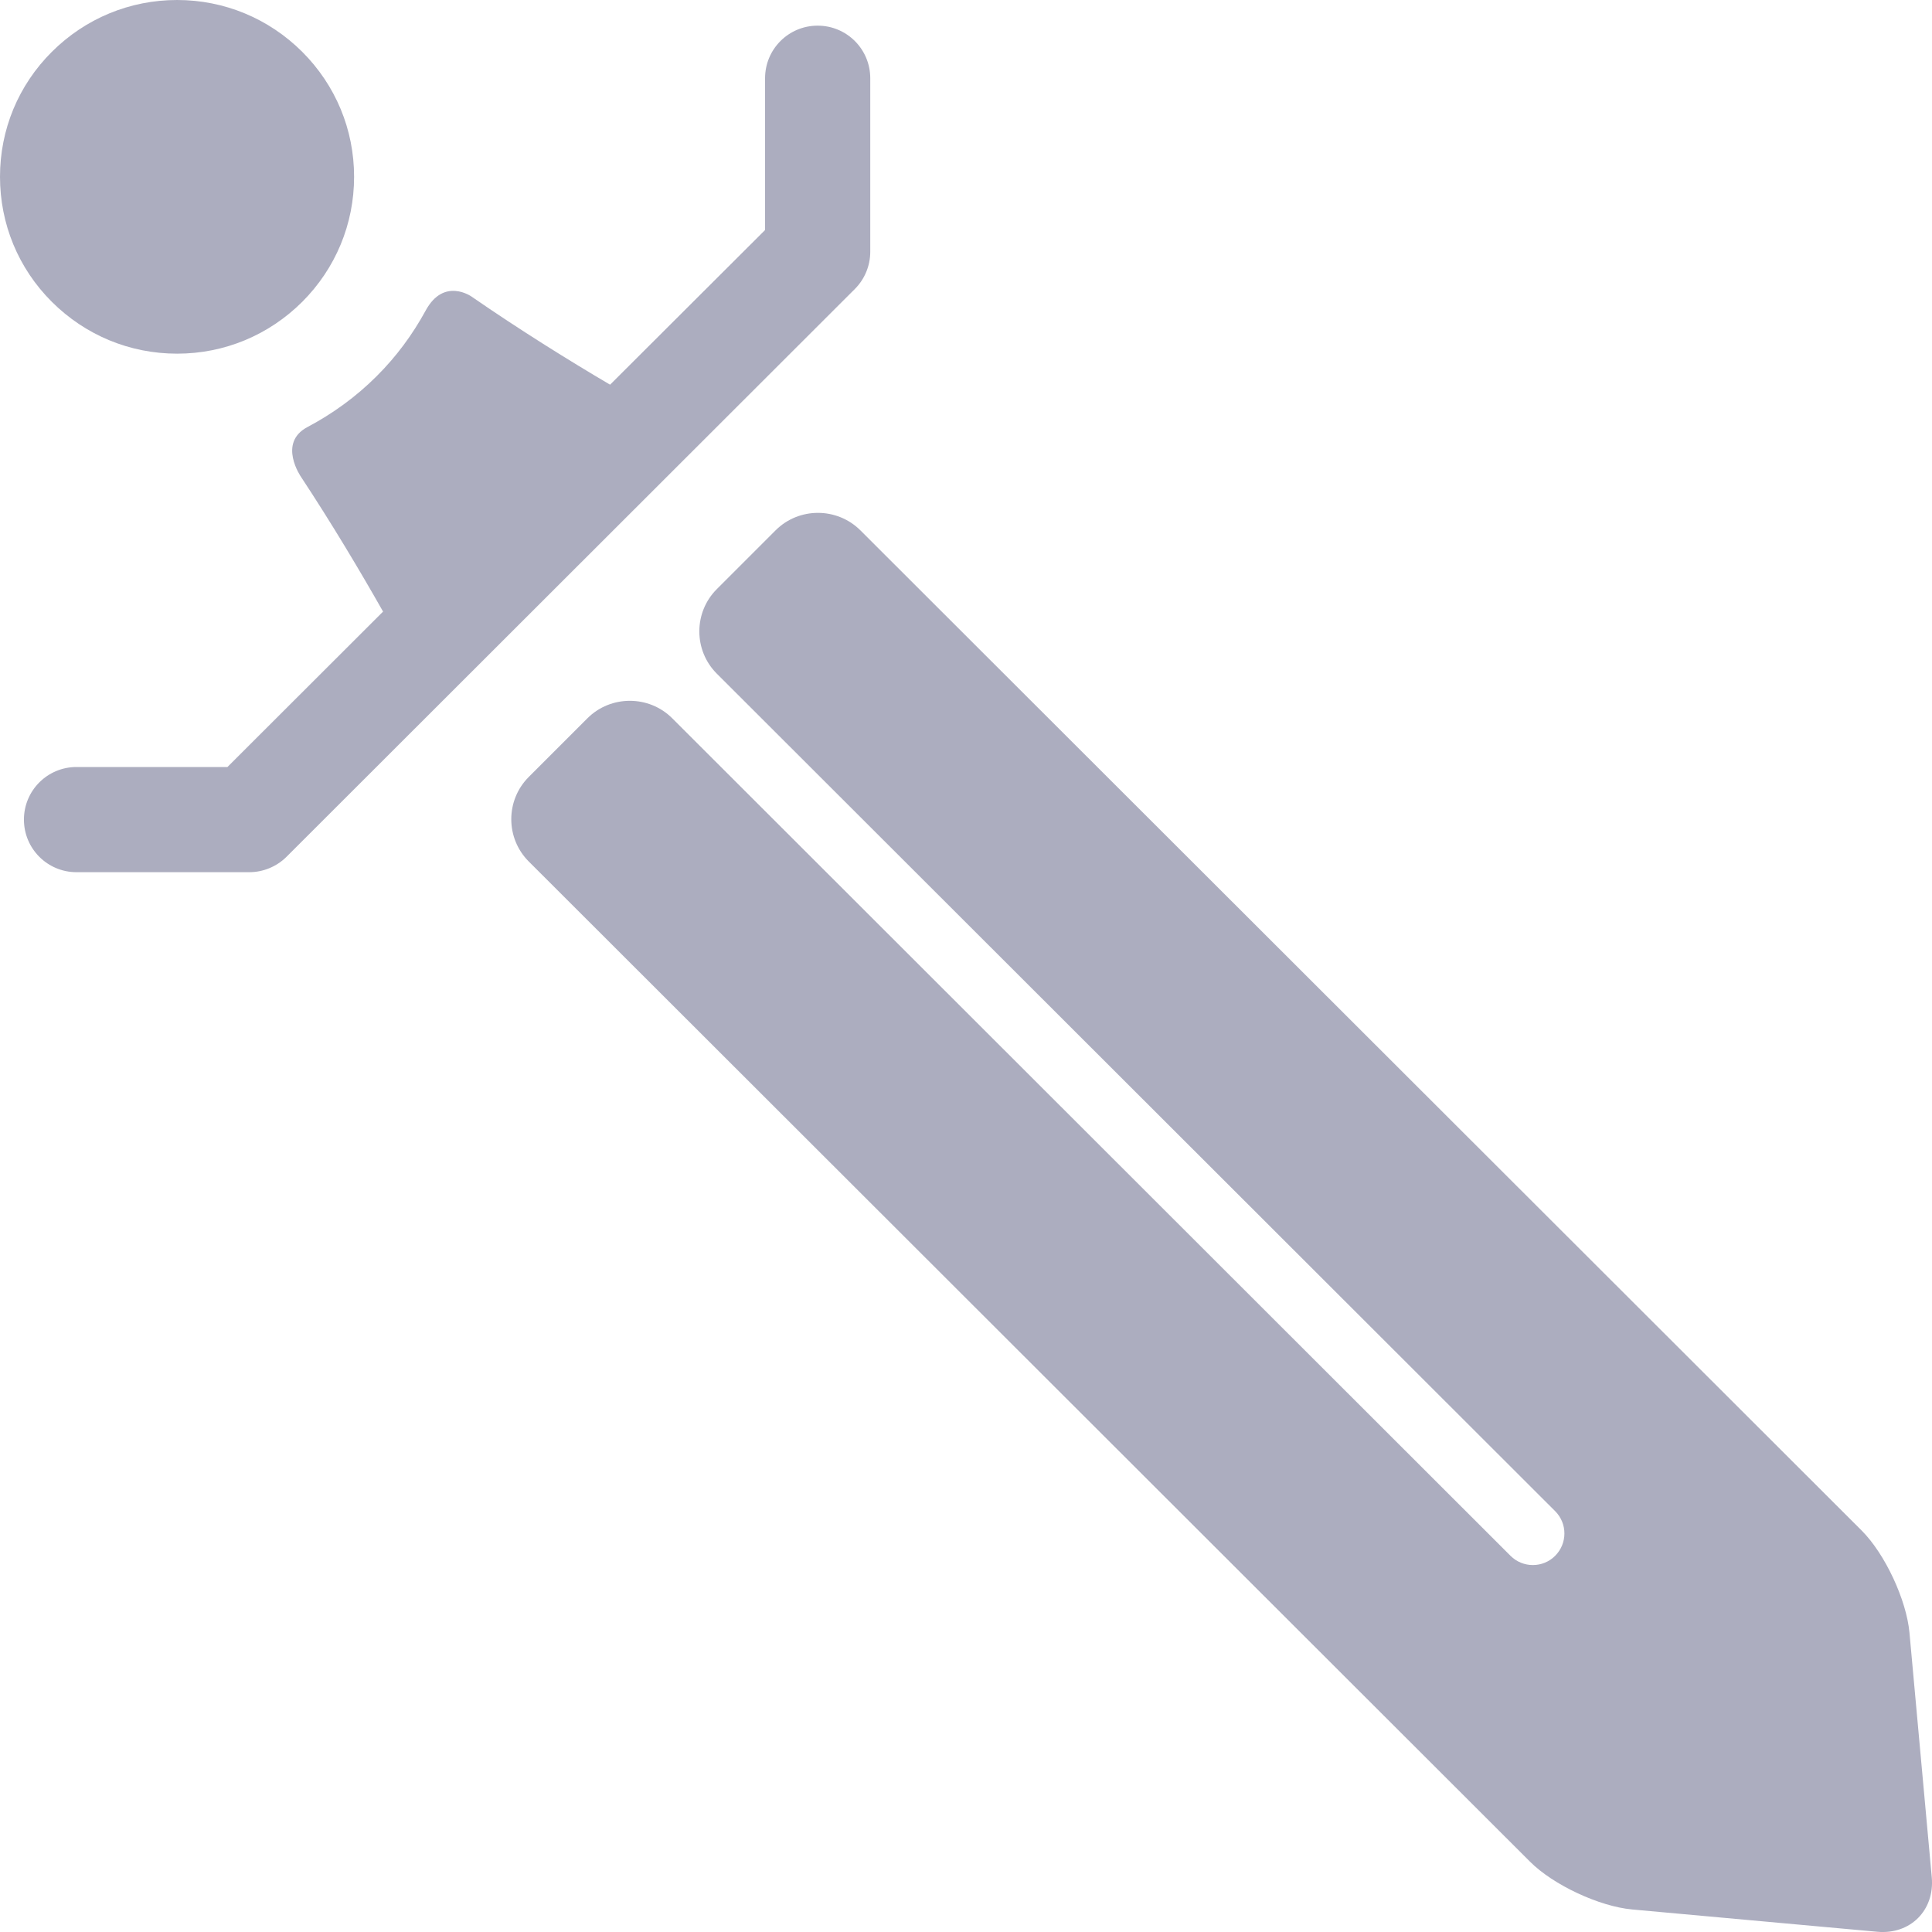 <?xml version="1.0" encoding="UTF-8"?>
<svg width="18px" height="18px" viewBox="0 0 18 18" version="1.1" xmlns="http://www.w3.org/2000/svg" xmlns:xlink="http://www.w3.org/1999/xlink">
    <!-- Generator: Sketch 52.3 (67297) - http://www.bohemiancoding.com/sketch -->
    <title>Combined Shape 2</title>
    <desc>Created with Sketch.</desc>
    <g id="Page-2" stroke="none" stroke-width="1" fill="none" fill-rule="evenodd">
        <g id="Artboard" transform="translate(-20, -16)">
            <g id="Group" transform="translate(20, 16)">
                <g id="Combined-Shape-2">
                    <rect id="Rectangle" fill-rule="nonzero" x="0" y="0" width="18" height="18"></rect>
                    <path d="M3.966,15.107 C3.845,14.885 3.693,14.678 3.509,14.495 C3.316,14.302 3.098,14.145 2.864,14.021 C2.584,13.873 2.805,13.556 2.805,13.556 C3.092,13.121 3.353,12.683 3.569,12.302 L2.119,10.854 L0.713,10.854 C0.442,10.854 0.223,10.635 0.223,10.364 C0.223,10.093 0.442,9.874 0.713,9.874 L2.322,9.874 C2.452,9.874 2.577,9.926 2.669,10.017 L7.964,15.307 C8.056,15.399 8.108,15.524 8.108,15.654 L8.108,17.271 C8.108,17.542 7.889,17.761 7.618,17.761 C7.347,17.761 7.128,17.542 7.128,17.271 L7.128,15.857 L5.684,14.416 C5.295,14.645 4.842,14.927 4.393,15.237 C4.393,15.237 4.136,15.42 3.966,15.107 Z M1.65,14.705 C2.09,14.705 2.504,14.877 2.816,15.188 C3.127,15.499 3.299,15.913 3.299,16.353 C3.299,16.793 3.127,17.206 2.816,17.517 C2.504,17.828 2.09,18 1.65,18 C1.209,18 0.795,17.828 0.483,17.517 C0.171,17.206 0,16.793 0,16.353 C0,15.913 0.171,15.499 0.483,15.188 C0.795,14.877 1.209,14.705 1.65,14.705 Z M6.263,11.308 C6.046,11.525 5.69,11.525 5.473,11.308 L4.927,10.762 C4.709,10.545 4.709,10.19 4.927,9.973 L14.255,0.655 C14.472,0.438 14.9,0.238 15.206,0.21 L17.492,0.002 C17.798,-0.025 18.025,0.202 17.998,0.508 L17.79,2.789 C17.762,3.095 17.562,3.523 17.345,3.74 L8.016,13.059 C7.798,13.276 7.443,13.276 7.226,13.059 L6.679,12.512 C6.461,12.295 6.461,11.94 6.679,11.723 L14.489,3.921 C14.604,3.806 14.604,3.62 14.489,3.505 C14.375,3.39 14.188,3.39 14.073,3.505 L6.263,11.308 Z" id="Combined-Shape" fill="#ACADBF" transform="translate(9, 9) scale(1, -1) translate(-9, -9) "></path>
                </g>
            </g>
        </g>
    </g>
</svg>